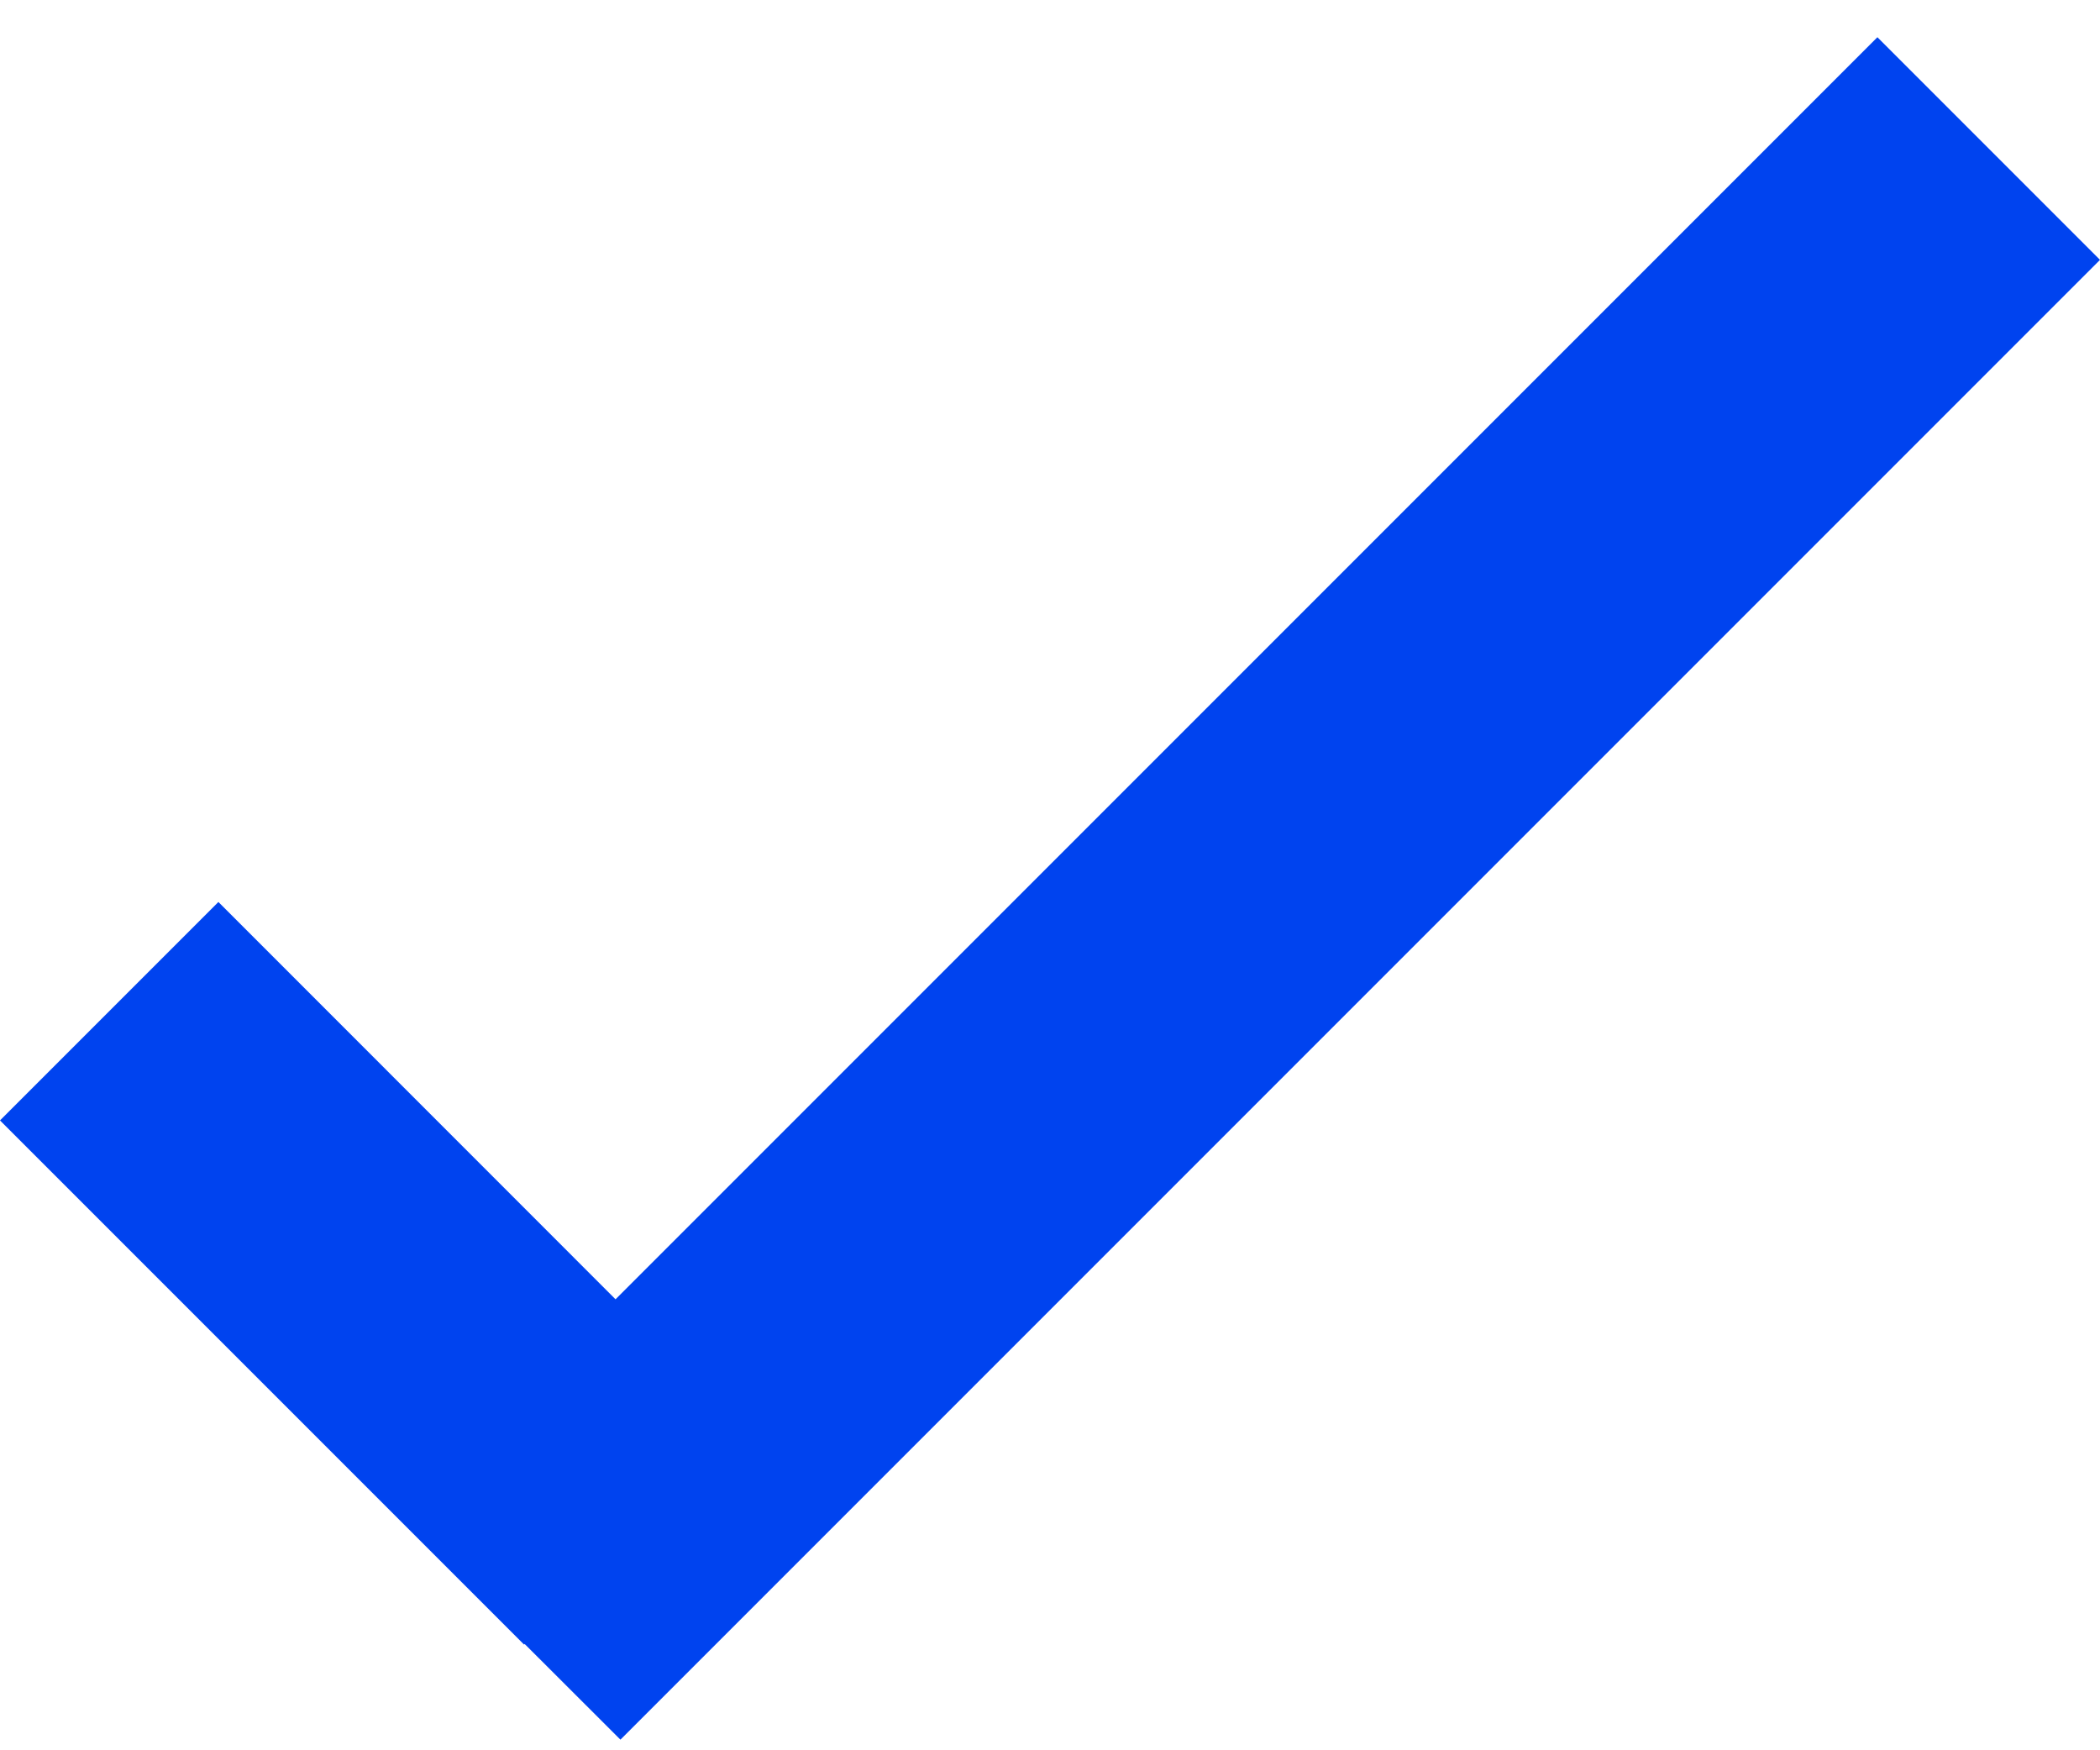 <svg width="18" height="15" viewBox="0 0 18 15" fill="none" xmlns="http://www.w3.org/2000/svg">
<path d="M5.276 11.135L1.872 7.73L0 9.602L4.492 14.094L4.497 14.089L5.318 14.909L18 2.227L16.092 0.319L5.276 11.135Z" fill="#0043EF"/>
</svg>

